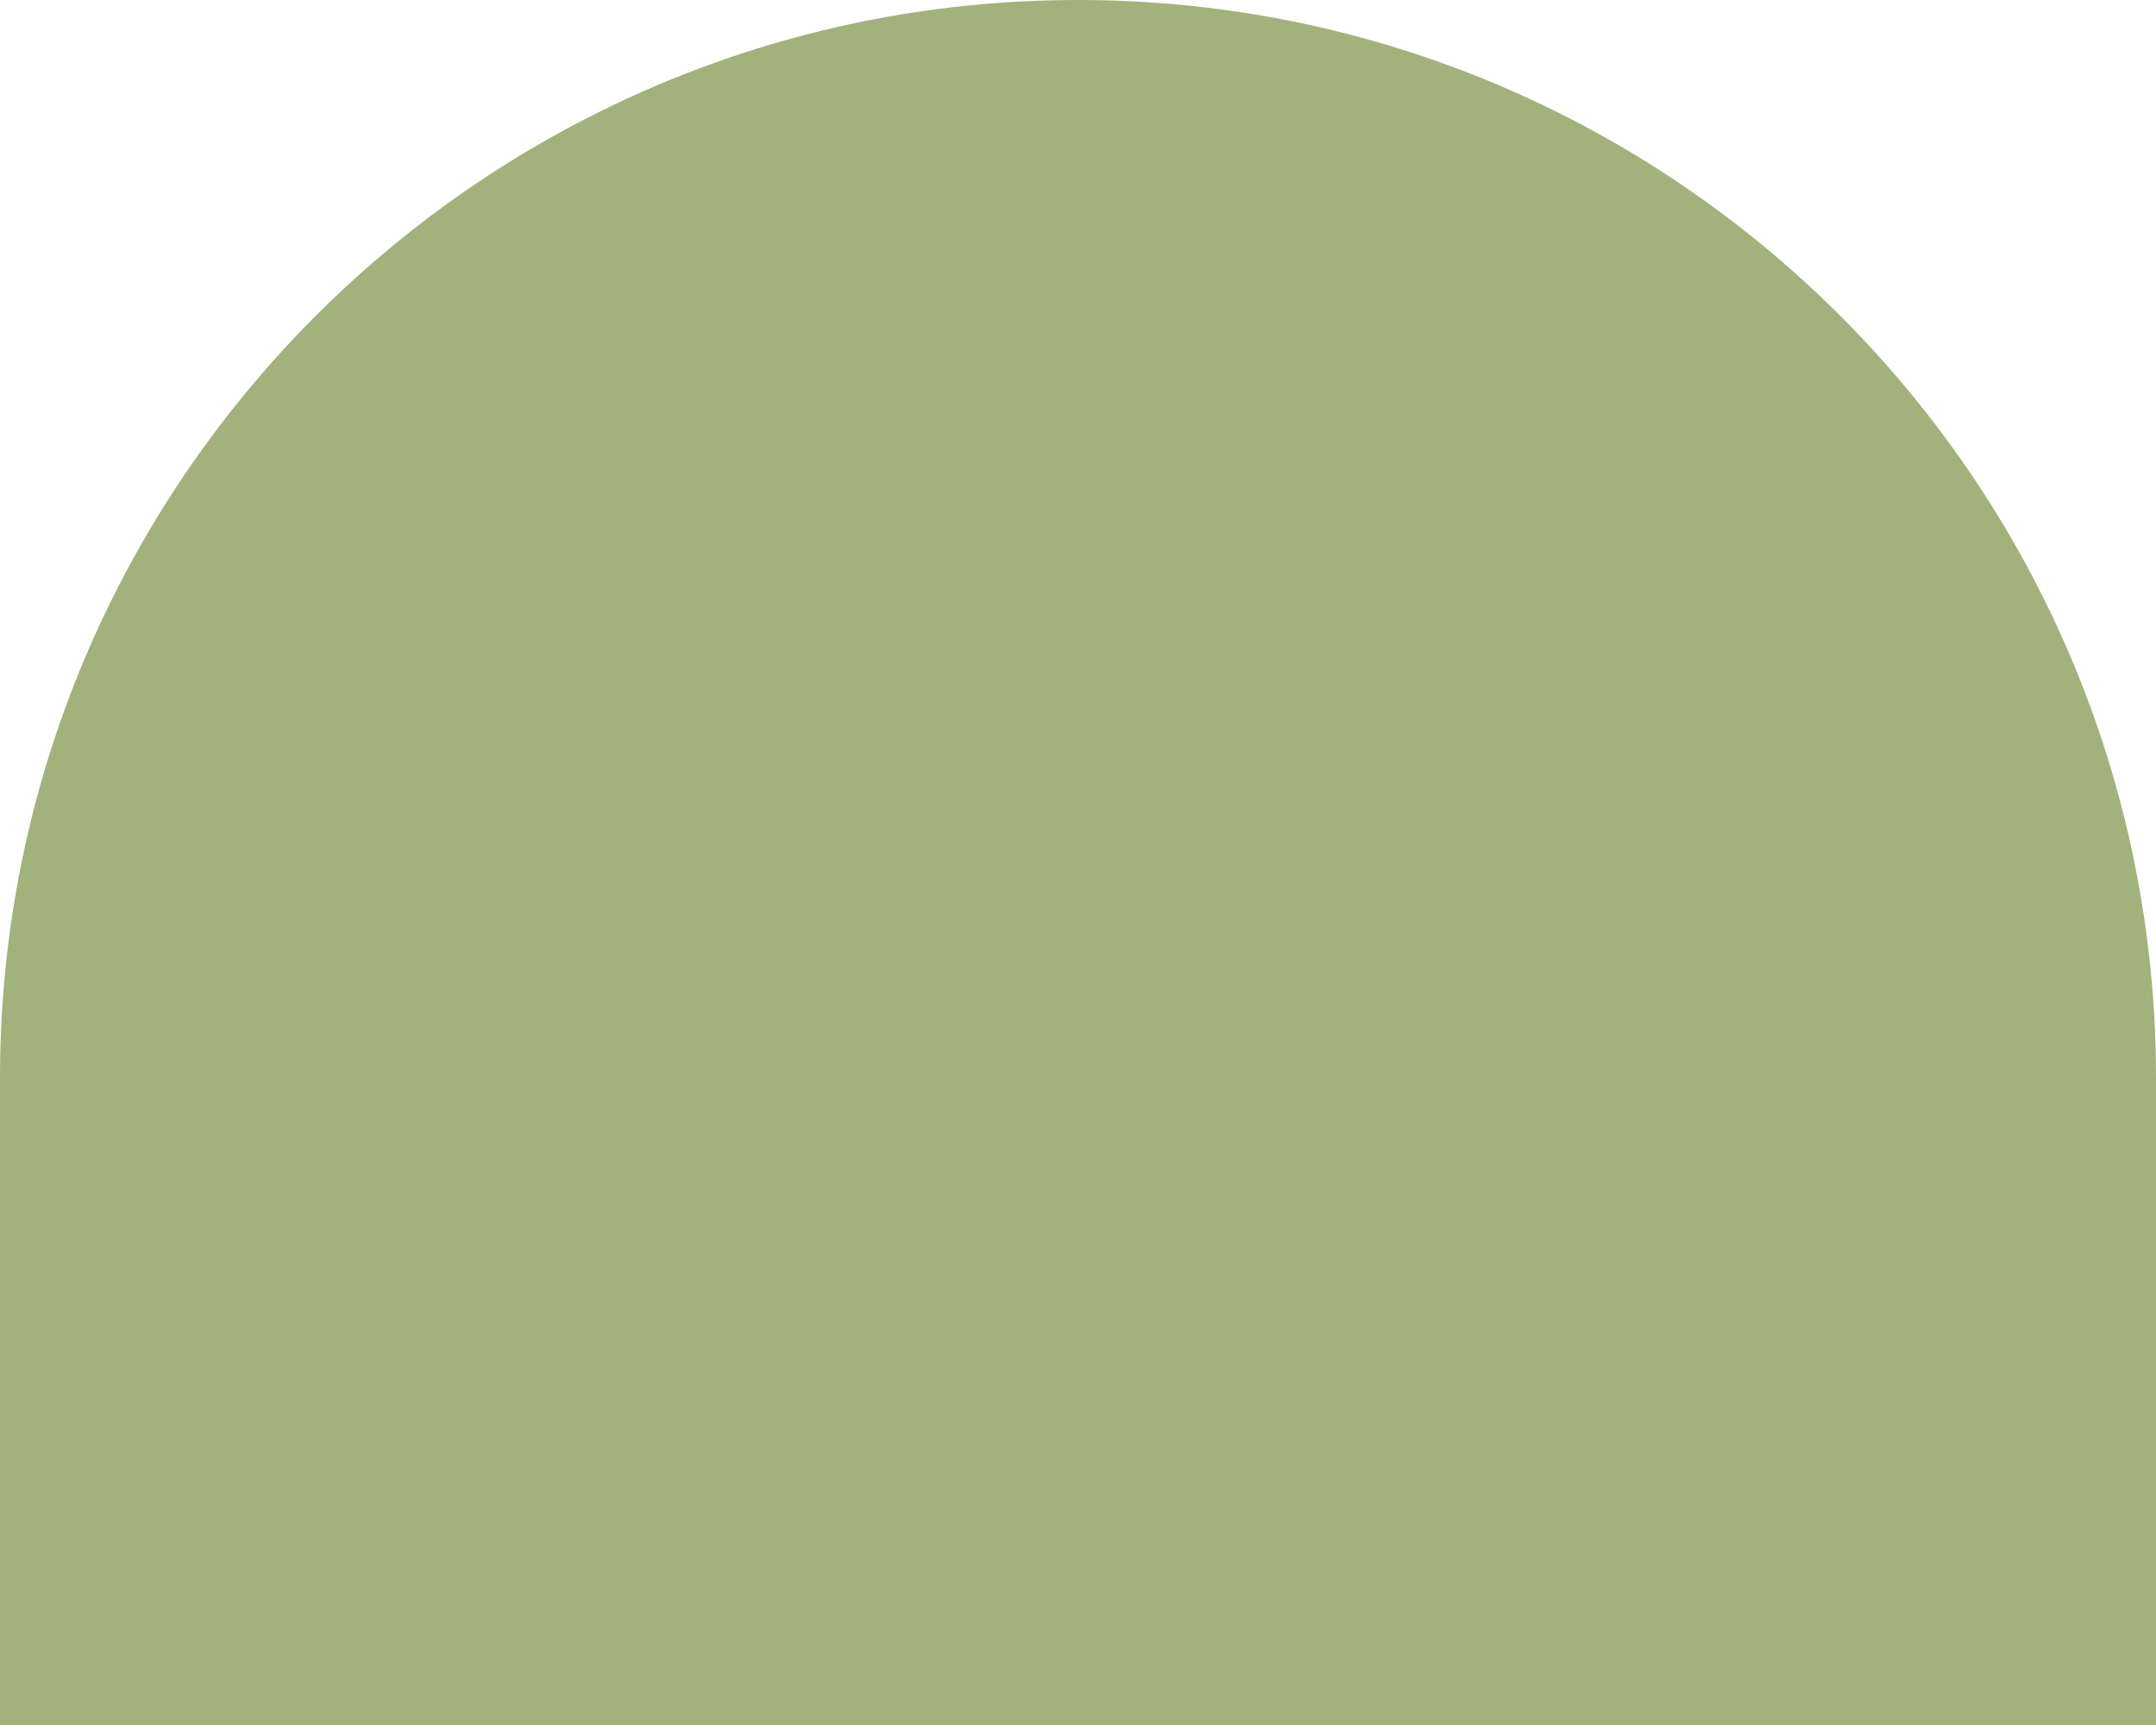 <svg width="100" height="80" viewBox="0 0 100 80" fill="none" xmlns="http://www.w3.org/2000/svg">
<path fill-rule="evenodd" clip-rule="evenodd" d="M50 0C22.386 0 6.78525e-06 22.386 4.37114e-06 50L1.74846e-06 80L9.996 80C19.118 92.145 33.642 100 50 100C66.358 100 80.882 92.145 90.004 80L100 80L100 50C100 22.386 77.614 0 50 0Z" fill="#A1B27C"/>
</svg>
